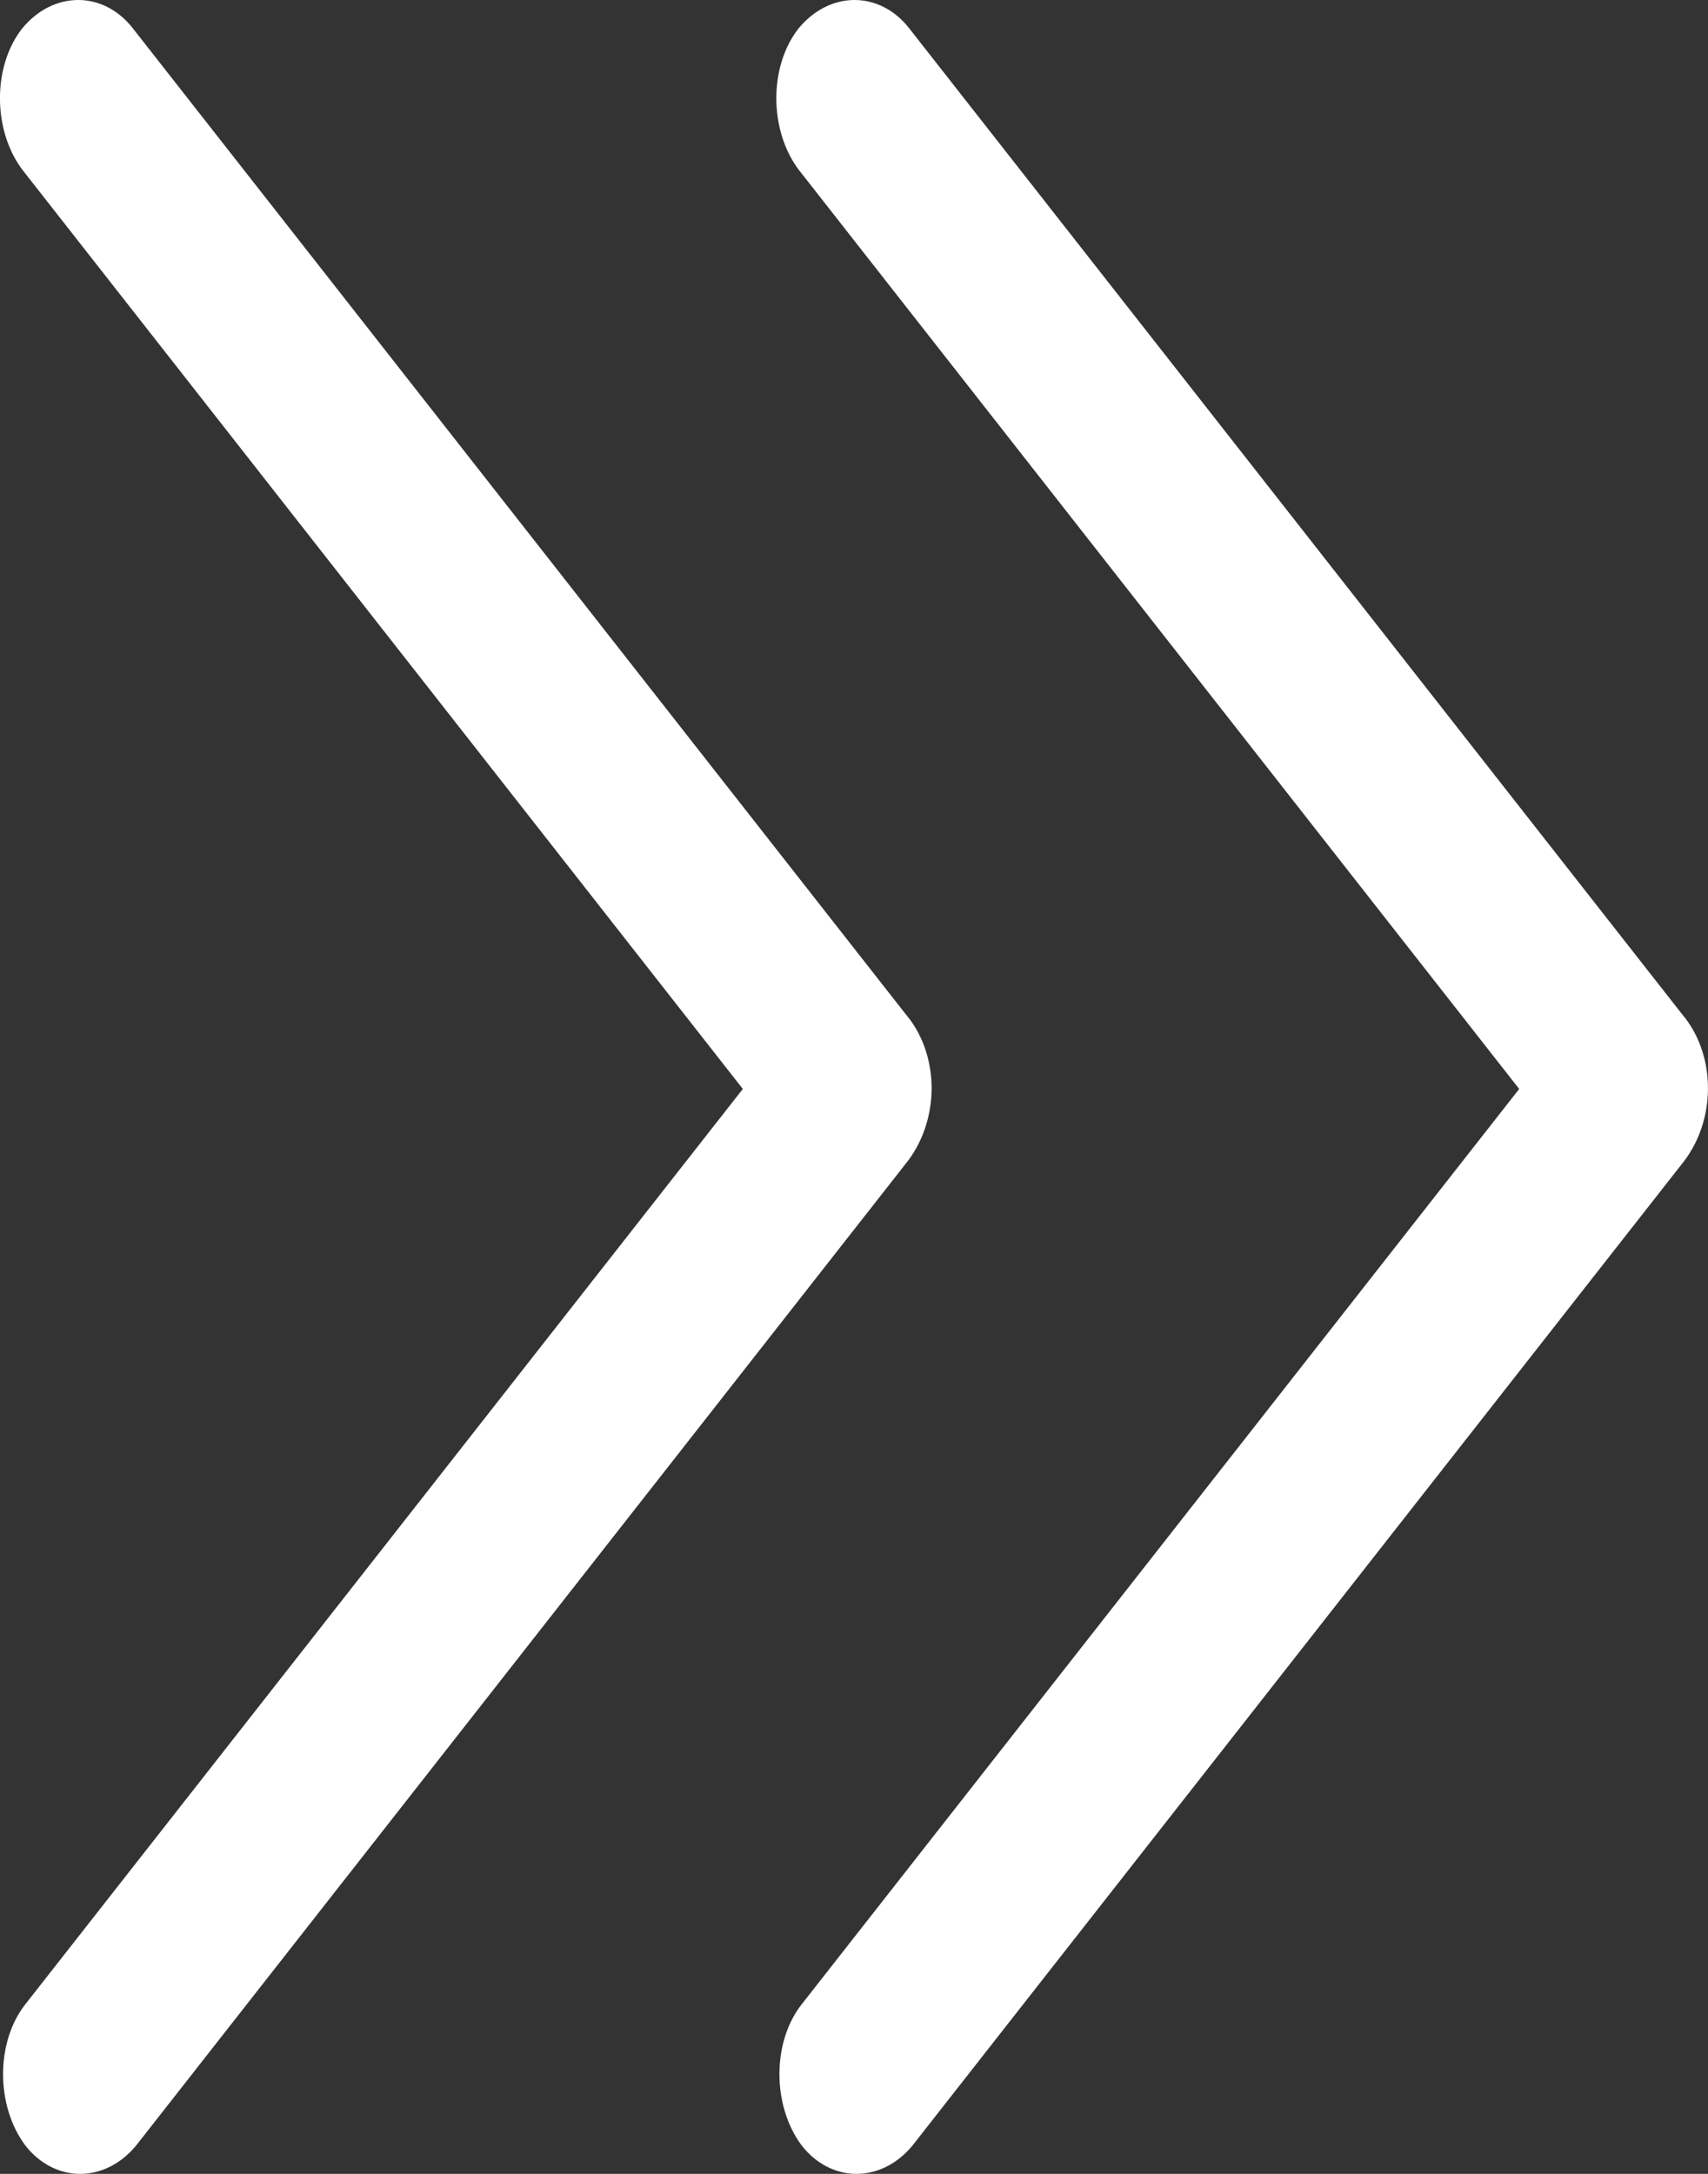 <?xml version="1.0" encoding="UTF-8"?>
<svg width="11px" height="14px" viewBox="0 0 11 14" version="1.1" xmlns="http://www.w3.org/2000/svg" xmlns:xlink="http://www.w3.org/1999/xlink">
    <rect x="0" y="0" width="11" height="14" fill="#333333" stroke="none"/>
    <!-- Generator: Sketch 48.2 (47327) - http://www.bohemiancoding.com/sketch -->
    <title>Group 2</title>
    <desc>Created with Sketch.</desc>
    <defs></defs>
    <g id="1-2-免费注册-创建自由团队" stroke="none" stroke-width="1" fill="none" fill-rule="evenodd" transform="translate(-545, -307)">
        <g id="Group-11-Copy-5" transform="translate(532, 297)" fill="#FFFFFF" fill-rule="nonzero">
            <g id="Group-6">
                <g id="Group-2" transform="translate(13, 10)">
                    <path d="M2.552,4.151 L-3.817,9.144 C-4.061,9.334 -4.061,9.656 -3.817,9.857 C-3.574,10.048 -3.164,10.048 -2.908,9.857 L3.013,5.216 L8.908,9.837 C9.151,10.028 9.561,10.028 9.817,9.837 C10.061,9.646 10.061,9.324 9.817,9.123 L3.474,4.151 C3.205,3.95 2.808,3.95 2.551,4.151 L2.552,4.151 Z" id="Shape" transform="translate(3, 7) rotate(90) translate(-3, -7) "></path>
                    <path d="M7.552,4.151 L1.183,9.144 C0.939,9.334 0.939,9.656 1.183,9.857 C1.426,10.048 1.836,10.048 2.092,9.857 L8.013,5.216 L13.908,9.837 C14.151,10.028 14.561,10.028 14.817,9.837 C15.061,9.646 15.061,9.324 14.817,9.123 L8.474,4.151 C8.205,3.95 7.808,3.95 7.551,4.151 L7.552,4.151 Z" id="Shape-Copy" transform="translate(8, 7) rotate(90) translate(-8, -7) "></path>
                </g>
            </g>
        </g>
    </g>
</svg>